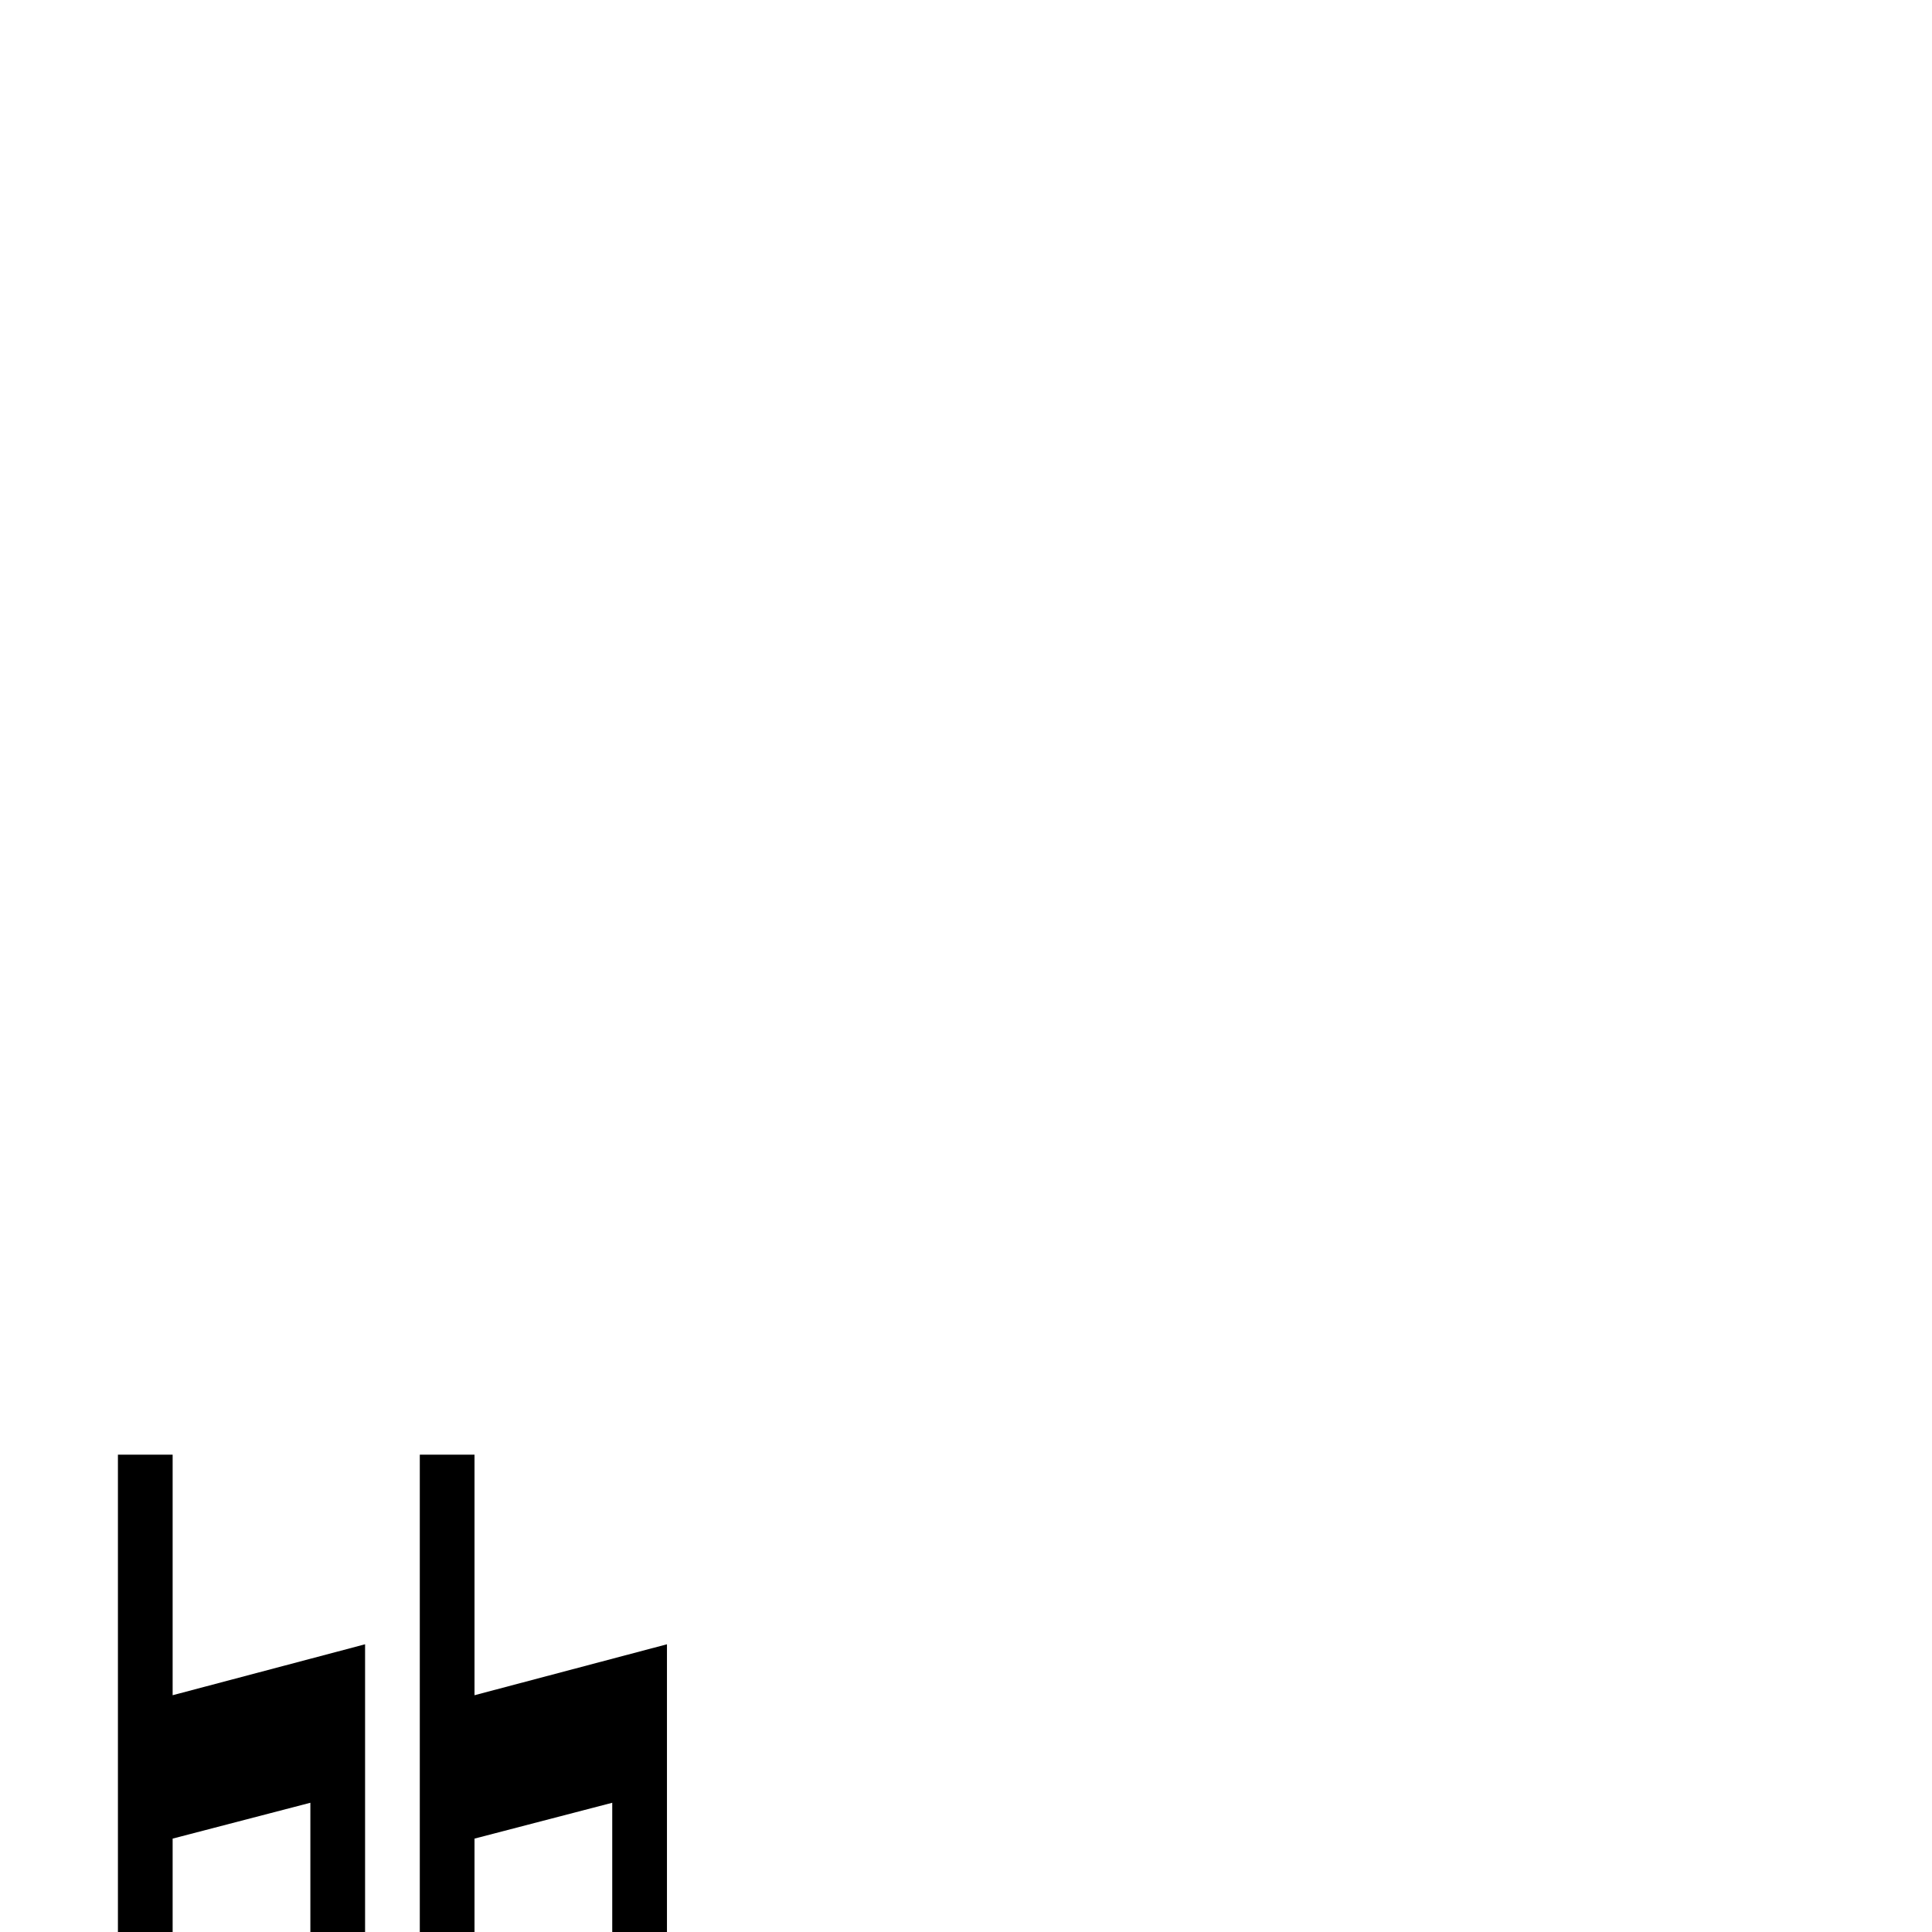 <?xml version="1.0" standalone="no"?>
<!DOCTYPE svg PUBLIC "-//W3C//DTD SVG 1.1//EN" "http://www.w3.org/Graphics/SVG/1.1/DTD/svg11.dtd" >
<svg viewBox="0 -442 2048 2048">
  <g transform="matrix(1 0 0 -1 0 1606)">
   <path fill="currentColor"
d="M707 -442h-58v265l-204 -54v737h58v-255l204 54v-747zM387 -442h-58v265l-204 -54v737h58v-255l204 54v-747zM649 -27v164l-146 -38v-164zM329 -27v164l-146 -38v-164z" />
  </g>

</svg>
